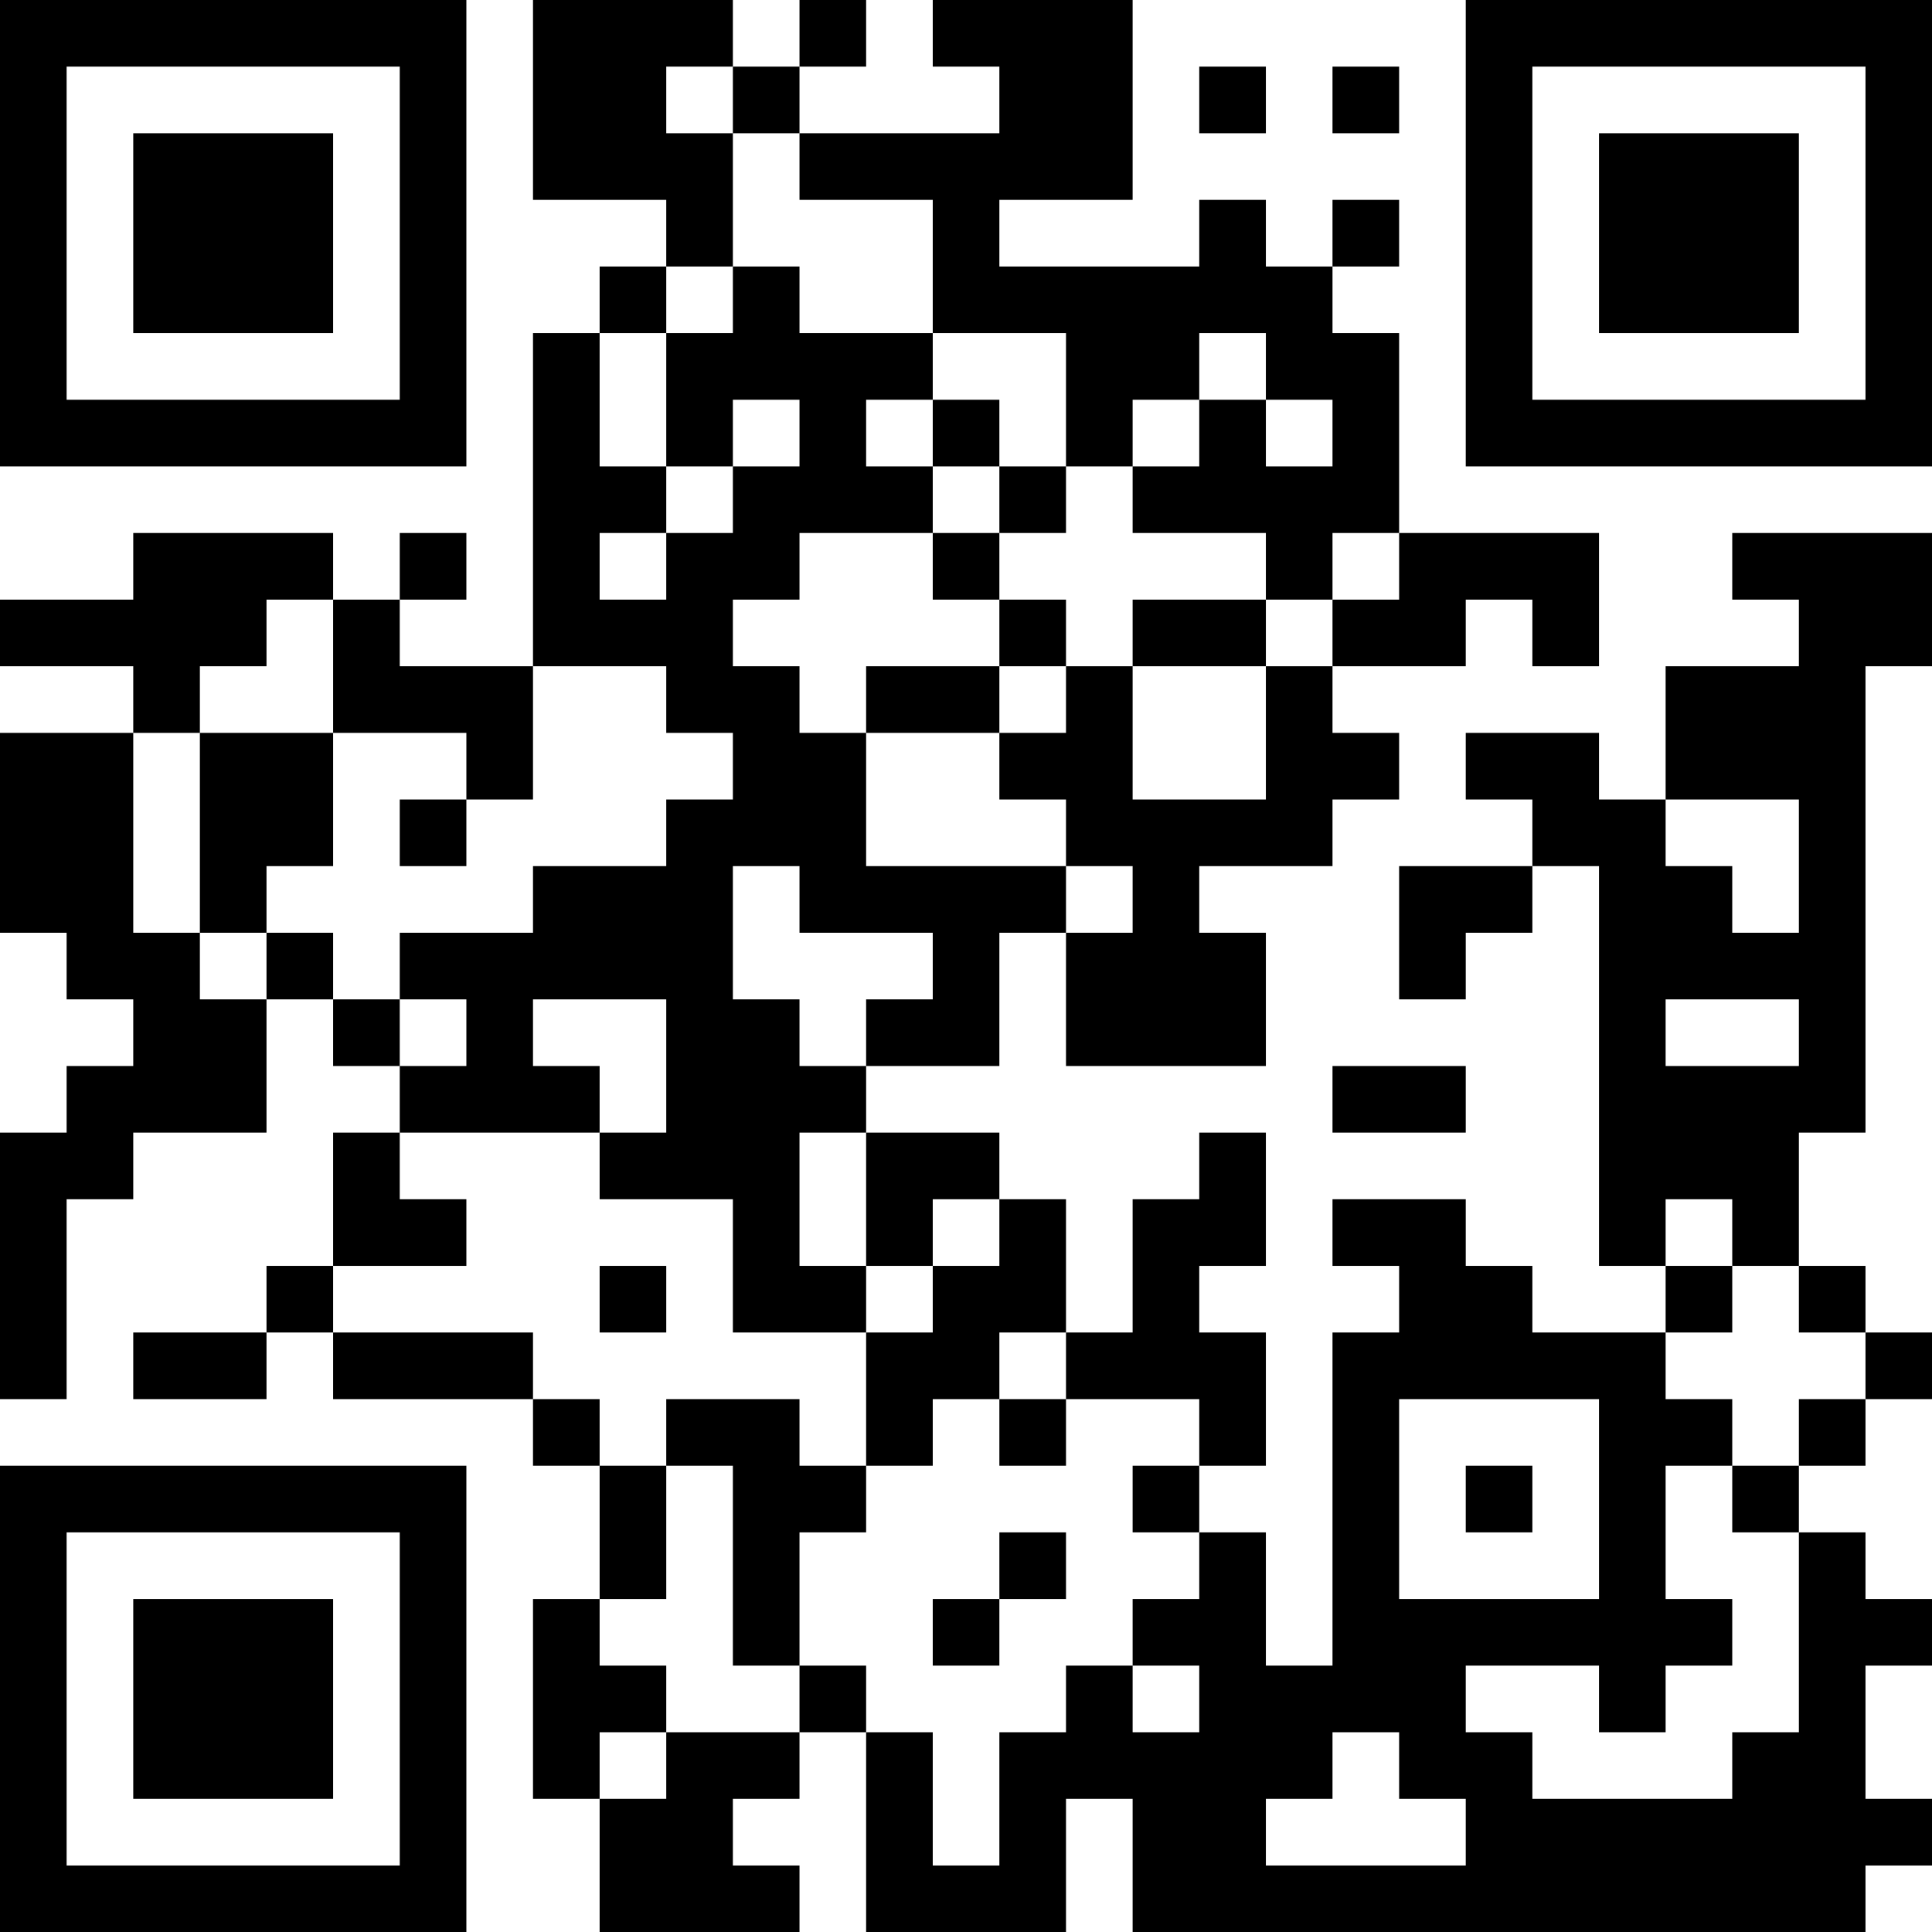 <?xml version="1.0" encoding="UTF-8"?>
<svg xmlns="http://www.w3.org/2000/svg" version="1.1" width="200" height="200" viewBox="0 0 200 200"><rect x="0" y="0" width="200" height="200" fill="#ffffff"/><g transform="scale(6.897)"><g transform="translate(0,0)"><path fill-rule="evenodd" d="M8 0L8 3L10 3L10 4L9 4L9 5L8 5L8 10L6 10L6 9L7 9L7 8L6 8L6 9L5 9L5 8L2 8L2 9L0 9L0 10L2 10L2 11L0 11L0 14L1 14L1 15L2 15L2 16L1 16L1 17L0 17L0 21L1 21L1 18L2 18L2 17L4 17L4 15L5 15L5 16L6 16L6 17L5 17L5 19L4 19L4 20L2 20L2 21L4 21L4 20L5 20L5 21L8 21L8 22L9 22L9 24L8 24L8 27L9 27L9 29L12 29L12 28L11 28L11 27L12 27L12 26L13 26L13 29L16 29L16 27L17 27L17 29L28 29L28 28L29 28L29 27L28 27L28 25L29 25L29 24L28 24L28 23L27 23L27 22L28 22L28 21L29 21L29 20L28 20L28 19L27 19L27 17L28 17L28 10L29 10L29 8L26 8L26 9L27 9L27 10L25 10L25 12L24 12L24 11L22 11L22 12L23 12L23 13L21 13L21 15L22 15L22 14L23 14L23 13L24 13L24 19L25 19L25 20L23 20L23 19L22 19L22 18L20 18L20 19L21 19L21 20L20 20L20 25L19 25L19 23L18 23L18 22L19 22L19 20L18 20L18 19L19 19L19 17L18 17L18 18L17 18L17 20L16 20L16 18L15 18L15 17L13 17L13 16L15 16L15 14L16 14L16 16L19 16L19 14L18 14L18 13L20 13L20 12L21 12L21 11L20 11L20 10L22 10L22 9L23 9L23 10L24 10L24 8L21 8L21 5L20 5L20 4L21 4L21 3L20 3L20 4L19 4L19 3L18 3L18 4L15 4L15 3L17 3L17 0L14 0L14 1L15 1L15 2L12 2L12 1L13 1L13 0L12 0L12 1L11 1L11 0ZM10 1L10 2L11 2L11 4L10 4L10 5L9 5L9 7L10 7L10 8L9 8L9 9L10 9L10 8L11 8L11 7L12 7L12 6L11 6L11 7L10 7L10 5L11 5L11 4L12 4L12 5L14 5L14 6L13 6L13 7L14 7L14 8L12 8L12 9L11 9L11 10L12 10L12 11L13 11L13 13L16 13L16 14L17 14L17 13L16 13L16 12L15 12L15 11L16 11L16 10L17 10L17 12L19 12L19 10L20 10L20 9L21 9L21 8L20 8L20 9L19 9L19 8L17 8L17 7L18 7L18 6L19 6L19 7L20 7L20 6L19 6L19 5L18 5L18 6L17 6L17 7L16 7L16 5L14 5L14 3L12 3L12 2L11 2L11 1ZM18 1L18 2L19 2L19 1ZM20 1L20 2L21 2L21 1ZM14 6L14 7L15 7L15 8L14 8L14 9L15 9L15 10L13 10L13 11L15 11L15 10L16 10L16 9L15 9L15 8L16 8L16 7L15 7L15 6ZM4 9L4 10L3 10L3 11L2 11L2 14L3 14L3 15L4 15L4 14L5 14L5 15L6 15L6 16L7 16L7 15L6 15L6 14L8 14L8 13L10 13L10 12L11 12L11 11L10 11L10 10L8 10L8 12L7 12L7 11L5 11L5 9ZM17 9L17 10L19 10L19 9ZM3 11L3 14L4 14L4 13L5 13L5 11ZM6 12L6 13L7 13L7 12ZM25 12L25 13L26 13L26 14L27 14L27 12ZM11 13L11 15L12 15L12 16L13 16L13 15L14 15L14 14L12 14L12 13ZM8 15L8 16L9 16L9 17L6 17L6 18L7 18L7 19L5 19L5 20L8 20L8 21L9 21L9 22L10 22L10 24L9 24L9 25L10 25L10 26L9 26L9 27L10 27L10 26L12 26L12 25L13 25L13 26L14 26L14 28L15 28L15 26L16 26L16 25L17 25L17 26L18 26L18 25L17 25L17 24L18 24L18 23L17 23L17 22L18 22L18 21L16 21L16 20L15 20L15 21L14 21L14 22L13 22L13 20L14 20L14 19L15 19L15 18L14 18L14 19L13 19L13 17L12 17L12 19L13 19L13 20L11 20L11 18L9 18L9 17L10 17L10 15ZM25 15L25 16L27 16L27 15ZM20 16L20 17L22 17L22 16ZM25 18L25 19L26 19L26 20L25 20L25 21L26 21L26 22L25 22L25 24L26 24L26 25L25 25L25 26L24 26L24 25L22 25L22 26L23 26L23 27L26 27L26 26L27 26L27 23L26 23L26 22L27 22L27 21L28 21L28 20L27 20L27 19L26 19L26 18ZM9 19L9 20L10 20L10 19ZM10 21L10 22L11 22L11 25L12 25L12 23L13 23L13 22L12 22L12 21ZM15 21L15 22L16 22L16 21ZM21 21L21 24L24 24L24 21ZM22 22L22 23L23 23L23 22ZM15 23L15 24L14 24L14 25L15 25L15 24L16 24L16 23ZM20 26L20 27L19 27L19 28L22 28L22 27L21 27L21 26ZM0 0L0 7L7 7L7 0ZM1 1L1 6L6 6L6 1ZM2 2L2 5L5 5L5 2ZM22 0L22 7L29 7L29 0ZM23 1L23 6L28 6L28 1ZM24 2L24 5L27 5L27 2ZM0 22L0 29L7 29L7 22ZM1 23L1 28L6 28L6 23ZM2 24L2 27L5 27L5 24Z" fill="#000000"/></g></g></svg>
